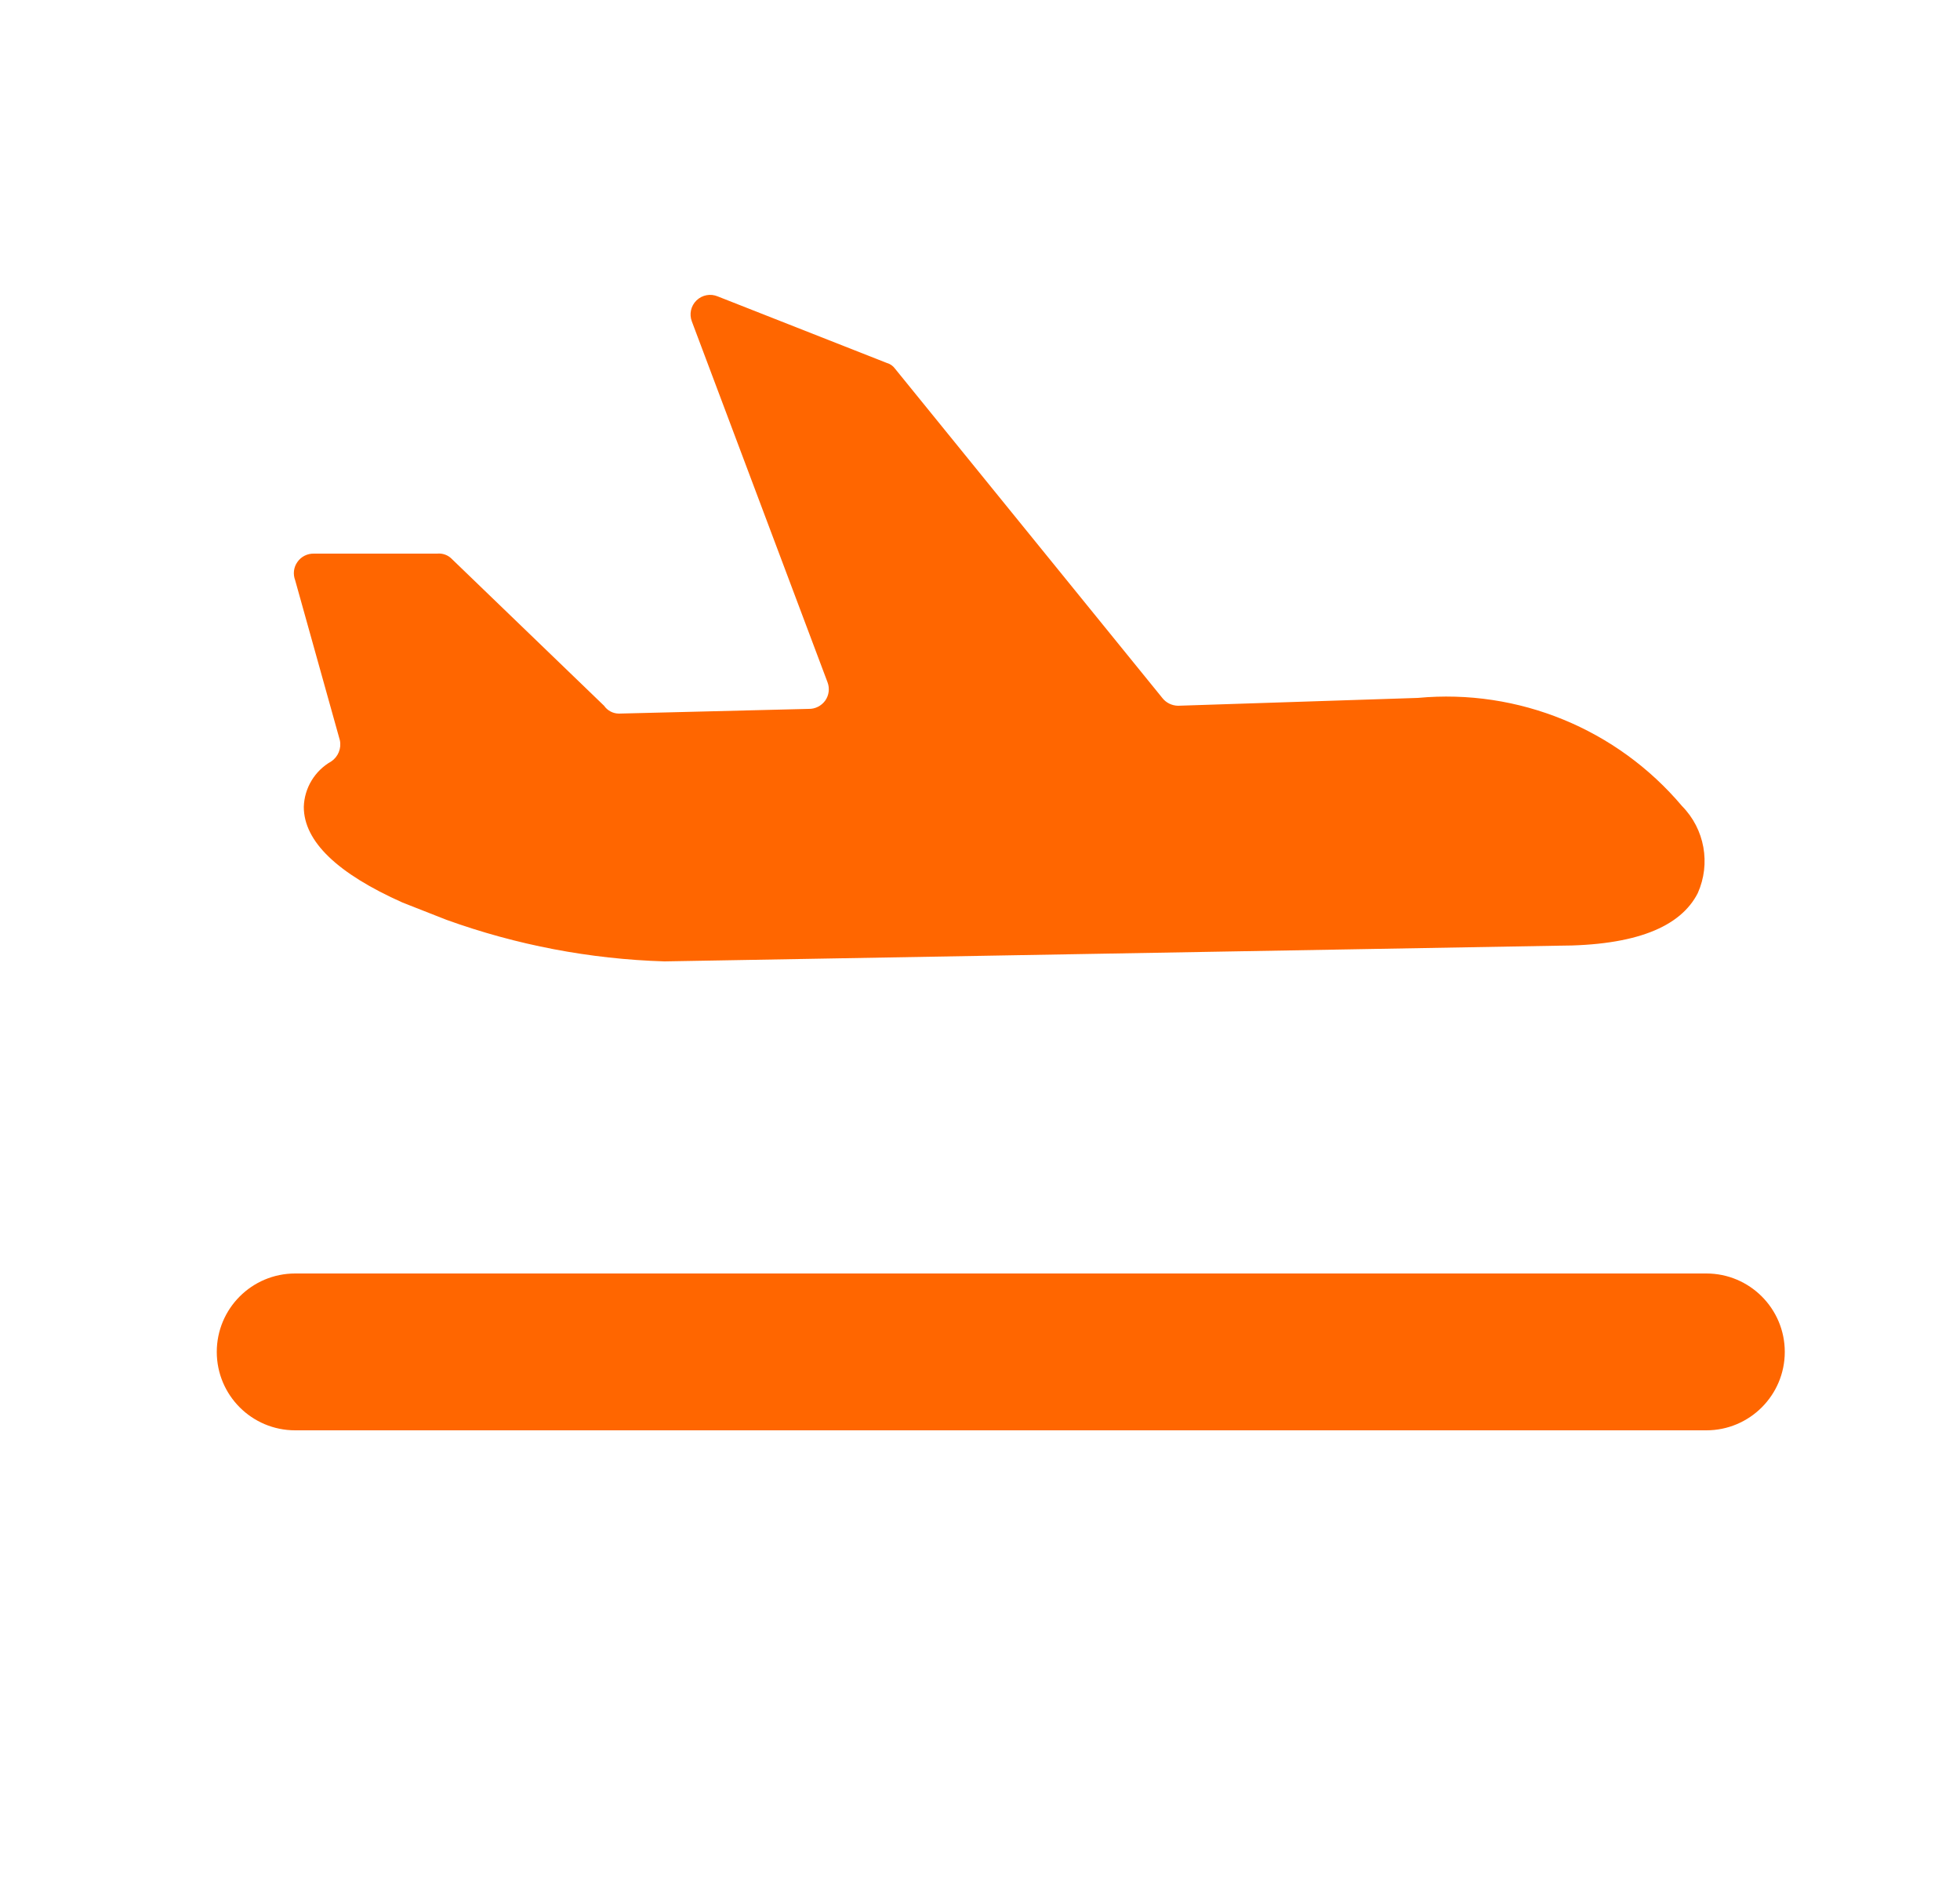<svg width="25" height="24" viewBox="0 0 25 24" fill="none" xmlns="http://www.w3.org/2000/svg">
  <path
    d="M21.765 16.24C22.317 16.24 22.765 16.688 22.765 17.24C22.765 17.792 22.317 18.24 21.765 18.24H3.765C3.212 18.24 2.765 17.792 2.765 17.24C2.765 16.688 3.212 16.24 3.765 16.24H21.765ZM8.884 3.831C8.956 3.761 9.062 3.741 9.155 3.78L11.315 4.63C11.355 4.641 11.39 4.666 11.415 4.7L14.825 8.9C14.873 8.962 14.946 8.998 15.025 9L18.085 8.9C19.366 8.78 20.625 9.296 21.455 10.28C21.744 10.573 21.823 11.014 21.655 11.39C21.435 11.82 20.865 12.06 19.865 12.06L8.475 12.26C7.526 12.231 6.588 12.052 5.695 11.73L5.135 11.51C4.305 11.14 3.875 10.73 3.875 10.29C3.882 10.049 4.015 9.829 4.225 9.71C4.313 9.651 4.357 9.544 4.335 9.44L3.765 7.4C3.735 7.322 3.745 7.234 3.794 7.166C3.842 7.097 3.921 7.058 4.005 7.06H5.575C5.645 7.053 5.716 7.078 5.765 7.13L7.705 9C7.748 9.062 7.819 9.1 7.895 9.1L10.315 9.04C10.398 9.042 10.477 9.002 10.526 8.934C10.574 8.866 10.585 8.778 10.555 8.7L8.825 4.1C8.789 4.006 8.812 3.901 8.884 3.831Z"
    fill="#FF6600"
  />
</svg>
